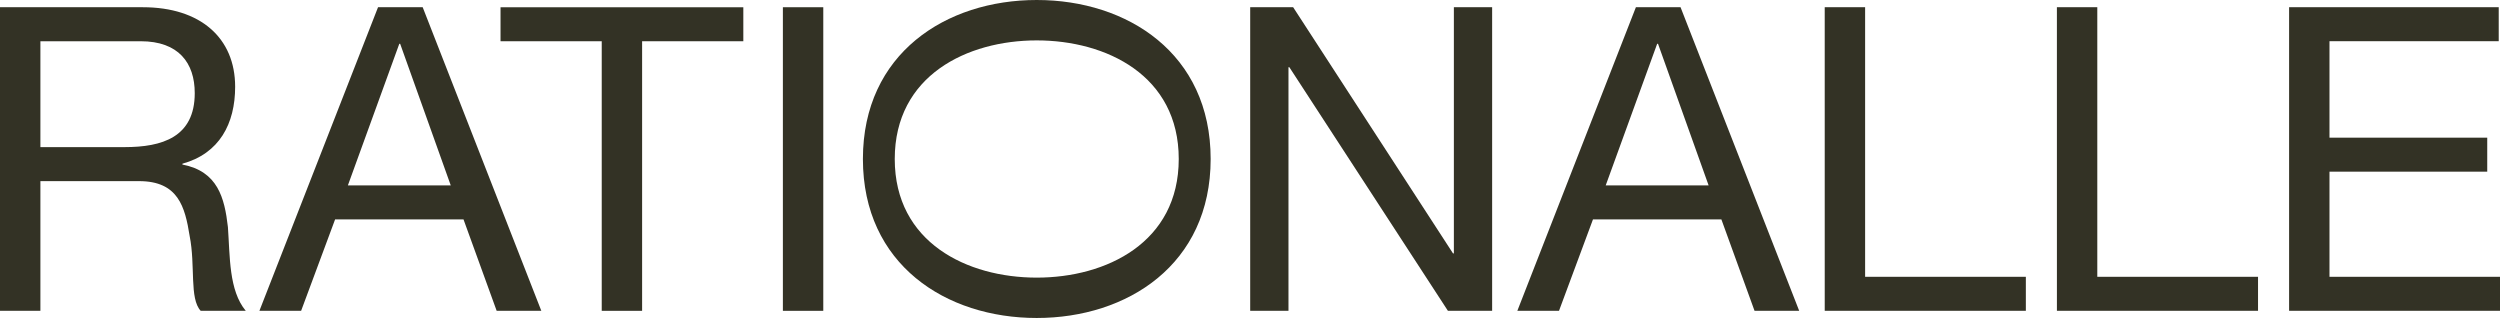 <svg xmlns="http://www.w3.org/2000/svg" viewBox="0 0 1839.71 234.05"><defs><style>.cls-1{fill:#333225;}</style></defs><title>rationalleLogo</title><g id="Layer_2" data-name="Layer 2"><g id="Layer_1-2" data-name="Layer 1"><path class="cls-1" d="M0,5.32H105.14c42.24,0,67.9,22.52,67.9,58.51,0,27.22-11.58,49.12-38.8,56.63v.63c26,5,31,24.41,33.48,46,1.56,21.59.62,46.62,13.14,61.64H147.69c-8.45-9.07-3.75-33.17-8.13-55.07-3.45-21.59-8.45-40.37-37.24-40.37H29.73v95.44H0ZM91.68,108.26c27.54,0,51.63-7.2,51.63-39.74,0-22.21-11.89-38.17-39.74-38.17H29.73v77.91Z"/><path class="cls-1" d="M278.19,5.32h32.86l87.3,223.41H365.49l-24.4-67.27h-94.5l-25,67.27H190.89ZM256,136.42H331.7L294.47,32.23h-.63Z"/><path class="cls-1" d="M442.8,30.35H368.33v-25H547v25H472.52V228.73H442.8Z"/><path class="cls-1" d="M576.11,5.32h29.73V228.73H576.11Z"/><path class="cls-1" d="M890.9,117c0,77.68-61.25,117-128,117S635,194.7,635,117,696.2,0,762.93,0,890.9,39.35,890.9,117Zm-232.47,0c0,61.5,53.32,87.3,104.5,87.3s104.49-25.8,104.49-87.3S814.11,29.73,762.93,29.73,658.43,55.53,658.43,117Z"/><path class="cls-1" d="M920,5.32h31.61l117.65,181.17h.62V5.32h28.16V228.73h-32.54L948.8,49.44h-.63V228.73H920Z"/><path class="cls-1" d="M1203.83,5.32h32.86L1324,228.73h-32.86l-24.4-67.27h-94.5l-25,67.27h-30.66Zm-22.21,131.1h75.72L1220.11,32.23h-.63Z"/><path class="cls-1" d="M1342.78,5.32h29.73V203.7h118.28v25h-148Z"/><path class="cls-1" d="M1513.64,5.32h29.73V203.7h118.28v25h-148Z"/><path class="cls-1" d="M1684.51,5.32h154.26v25H1714.23v71h116.09v25H1714.23V203.7h125.48v25h-155.2Z"/></g></g></svg>